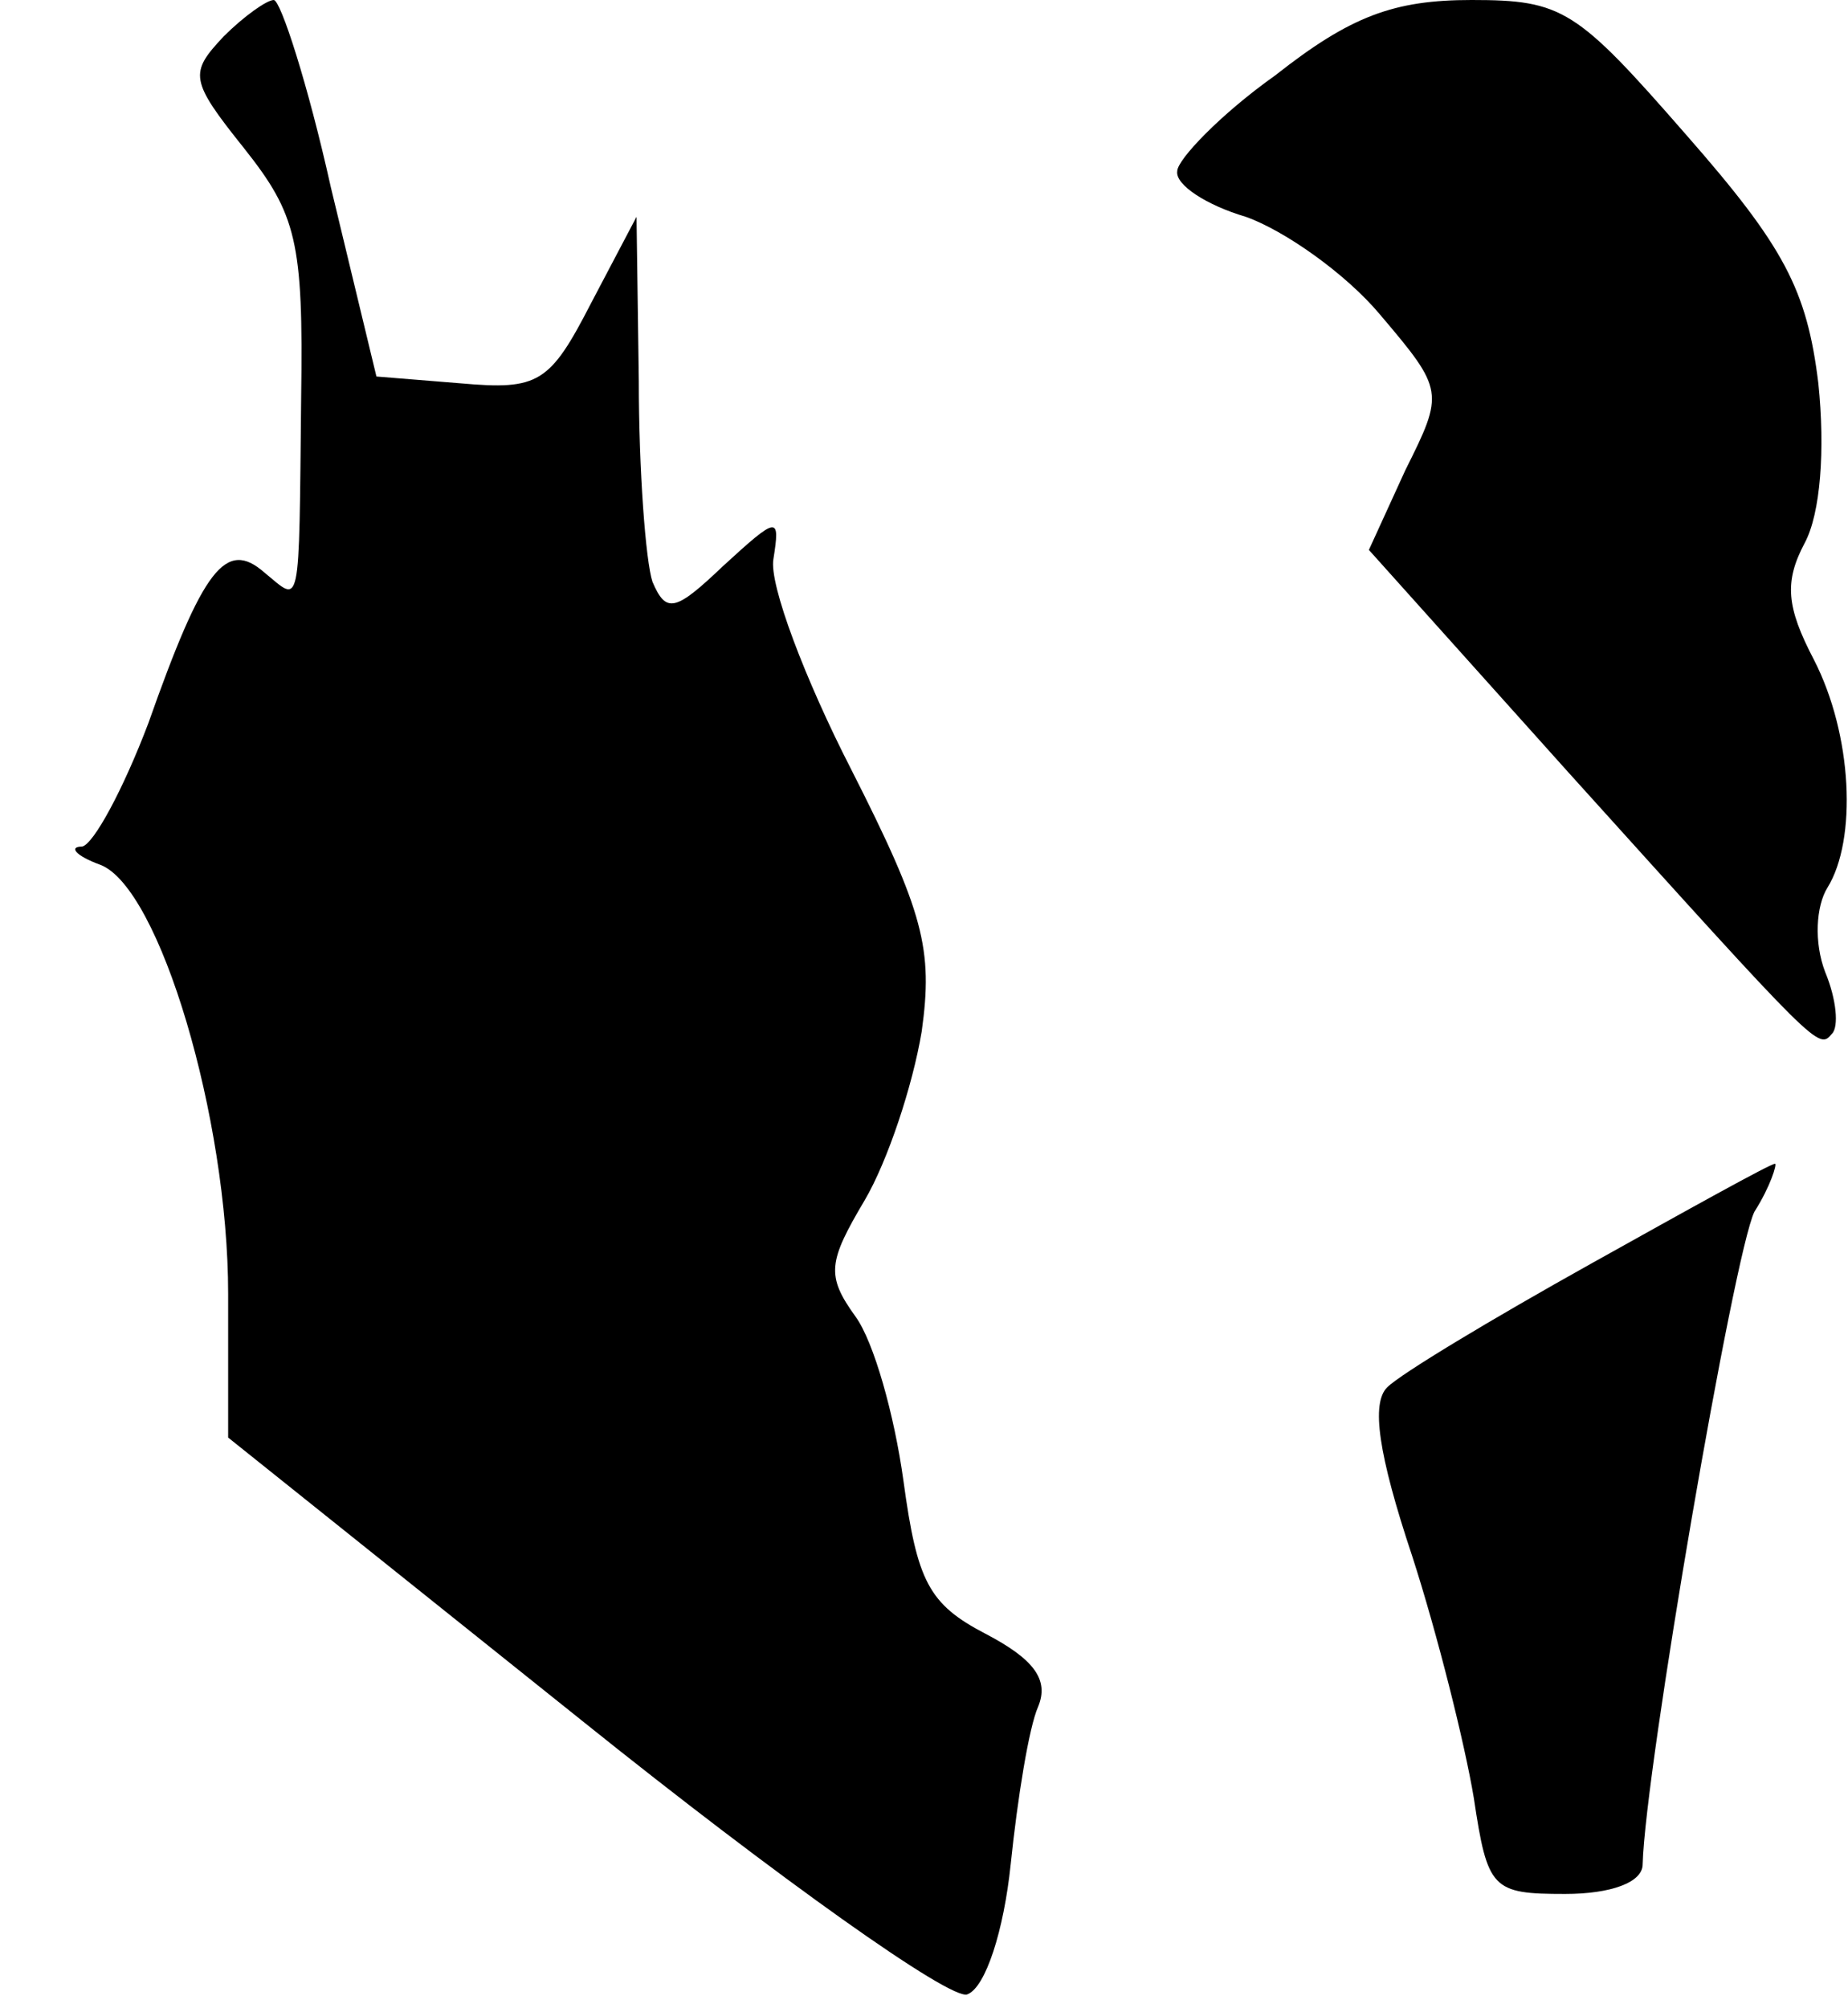 <?xml version="1.0" standalone="no"?>
<!DOCTYPE svg PUBLIC "-//W3C//DTD SVG 20010904//EN"
 "http://www.w3.org/TR/2001/REC-SVG-20010904/DTD/svg10.dtd">
<svg version="1.0" xmlns="http://www.w3.org/2000/svg"
 width="81pt" height="88pt" viewBox="0 0 81 88"
 preserveAspectRatio="xMidYMid meet">
<g transform="translate(0,88) scale(0.1,-0.1)"
fill="#000000" stroke="none">
<path fill="#000000" stroke="none" d="M98 864 c-15 -16 -15 -19 9 -49 23 -29
26 -41 25 -109 -1 -96 0 -90 -16 -77 -17 15 -27 2 -51 -66 -11 -29 -24 -53
-29 -54 -6 0 -3 -4 8 -8 26 -10 56 -111 56 -188 l0 -63 155 -124 c86 -69 162
-123 169 -120 8 3 16 28 19 57 3 29 8 60 12 69 5 12 -2 21 -23 32 -25 13 -30
23 -36 67 -4 29 -13 61 -21 72 -13 18 -12 24 4 51 10 17 21 50 25 74 5 36 1
52 -31 115 -20 39 -36 81 -34 92 3 19 2 19 -22 -3 -21 -20 -25 -21 -31 -7 -3
9 -6 49 -6 88 l-1 72 -20 -38 c-18 -35 -23 -38 -57 -35 l-37 3 -20 83 c-10 45
-22 82 -25 82 -3 0 -13 -7 -22 -16z"/>
<path fill="#000000" stroke="none" d="M559 847 c-24 -17 -43 -37 -43 -42 -1
-6 13 -15 30 -20 17 -6 44 -25 59 -43 28 -33 28 -34 11 -68 l-16 -35 87 -97
c111 -123 110 -122 116 -115 3 3 2 15 -3 27 -5 13 -4 29 1 37 13 21 11 67 -6
100 -12 23 -13 34 -4 51 7 13 9 41 6 70 -5 41 -15 60 -58 109 -48 55 -54 59
-94 59 -34 0 -53 -7 -86 -33z"/>
<path fill="#000000" stroke="none" d="M697 326 c-43 -24 -83 -48 -89 -54 -7
-7 -4 -29 11 -74 11 -34 23 -82 27 -106 6 -40 8 -42 40 -42 20 0 34 5 34 13 1
41 40 268 49 286 7 11 10 21 9 21 -2 0 -38 -20 -81 -44z"/>
</g>
</svg>
